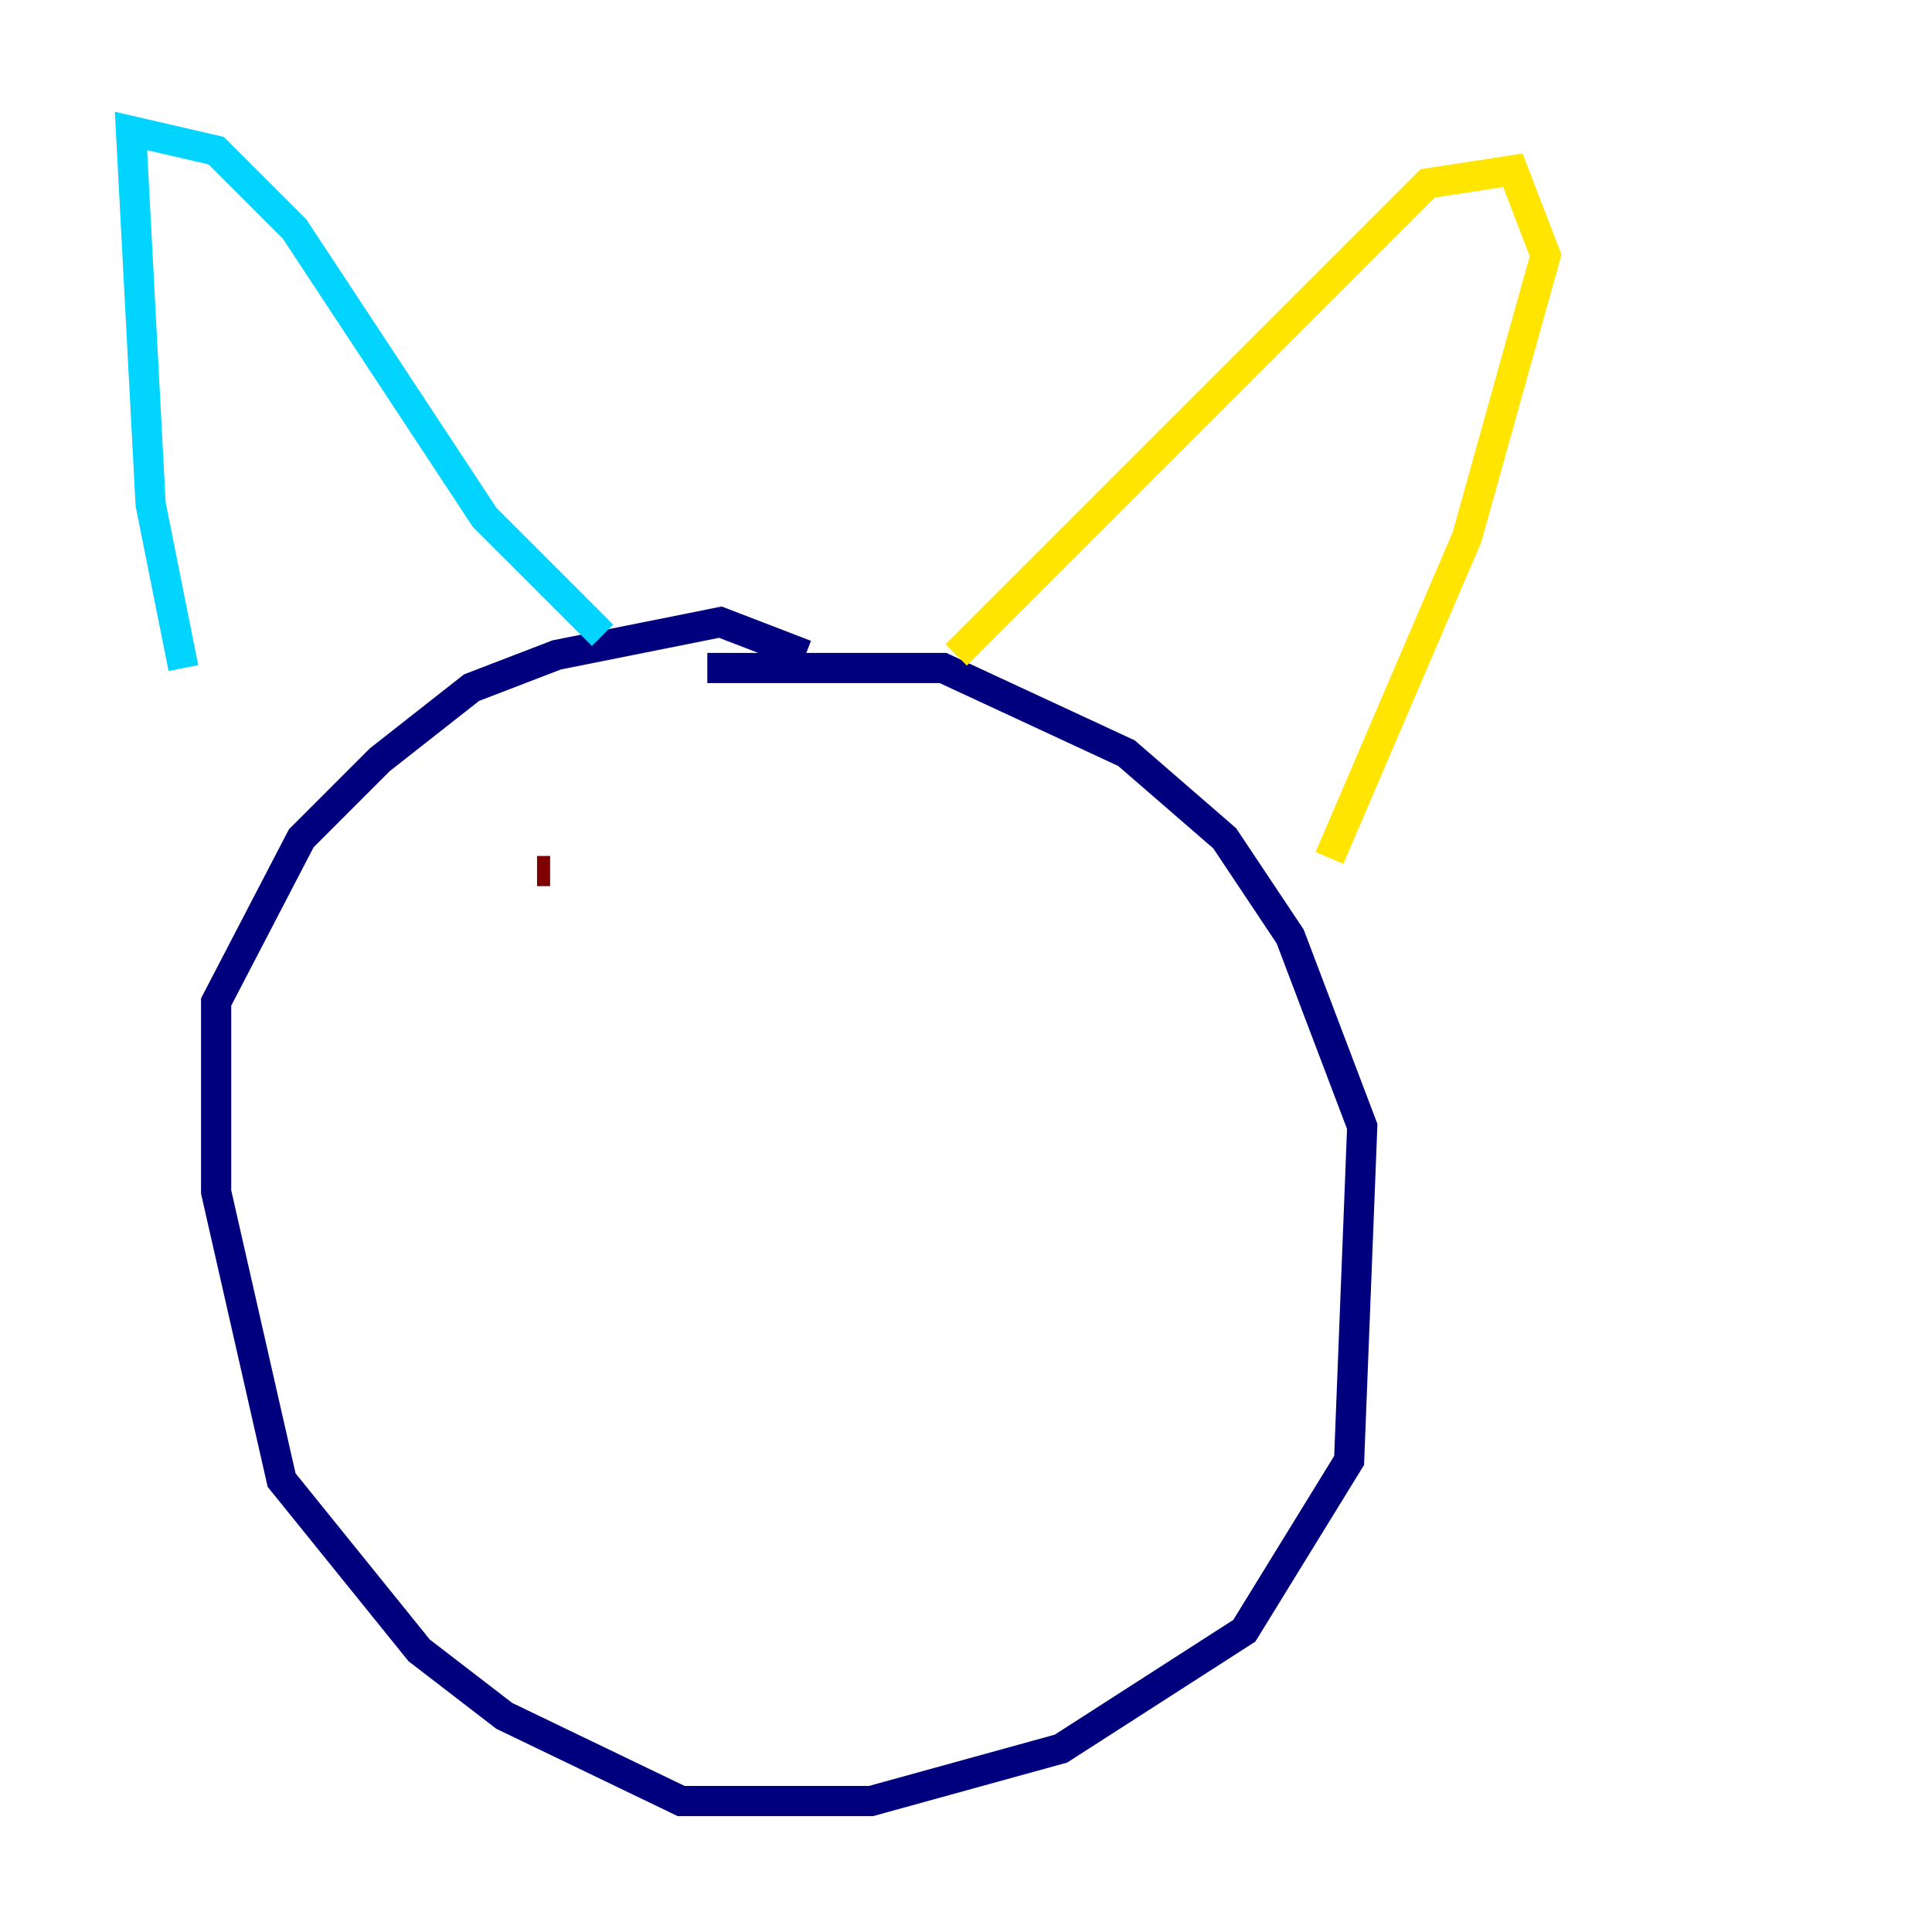 <?xml version="1.0" encoding="utf-8" ?>
<svg baseProfile="tiny" height="128" version="1.2" viewBox="0,0,128,128" width="128" xmlns="http://www.w3.org/2000/svg" xmlns:ev="http://www.w3.org/2001/xml-events" xmlns:xlink="http://www.w3.org/1999/xlink"><defs /><polyline fill="none" points="53.37,43.39 47.729,41.22 36.881,43.39 31.241,45.559 25.166,50.332 19.959,55.539 14.319,66.386 14.319,78.969 18.658,98.061 27.77,109.342 33.41,113.681 45.125,119.322 57.709,119.322 70.291,115.851 82.441,108.041 89.383,96.759 90.251,74.63 85.478,62.047 81.139,55.539 74.63,49.898 62.481,44.258 46.861,44.258" stroke="#00007f" stroke-width="2" /><polyline fill="none" points="12.149,44.258 9.98,33.41 8.678,8.678 14.319,9.98 19.525,15.186 32.108,34.278 39.919,42.088" stroke="#00d4ff" stroke-width="2" /><polyline fill="none" points="63.349,43.39 94.59,12.149 100.231,11.281 102.4,16.922 97.193,35.58 88.081,56.841" stroke="#ffe500" stroke-width="2" /><polyline fill="none" points="35.58,57.709 36.447,57.709" stroke="#7f0000" stroke-width="2" /></svg>